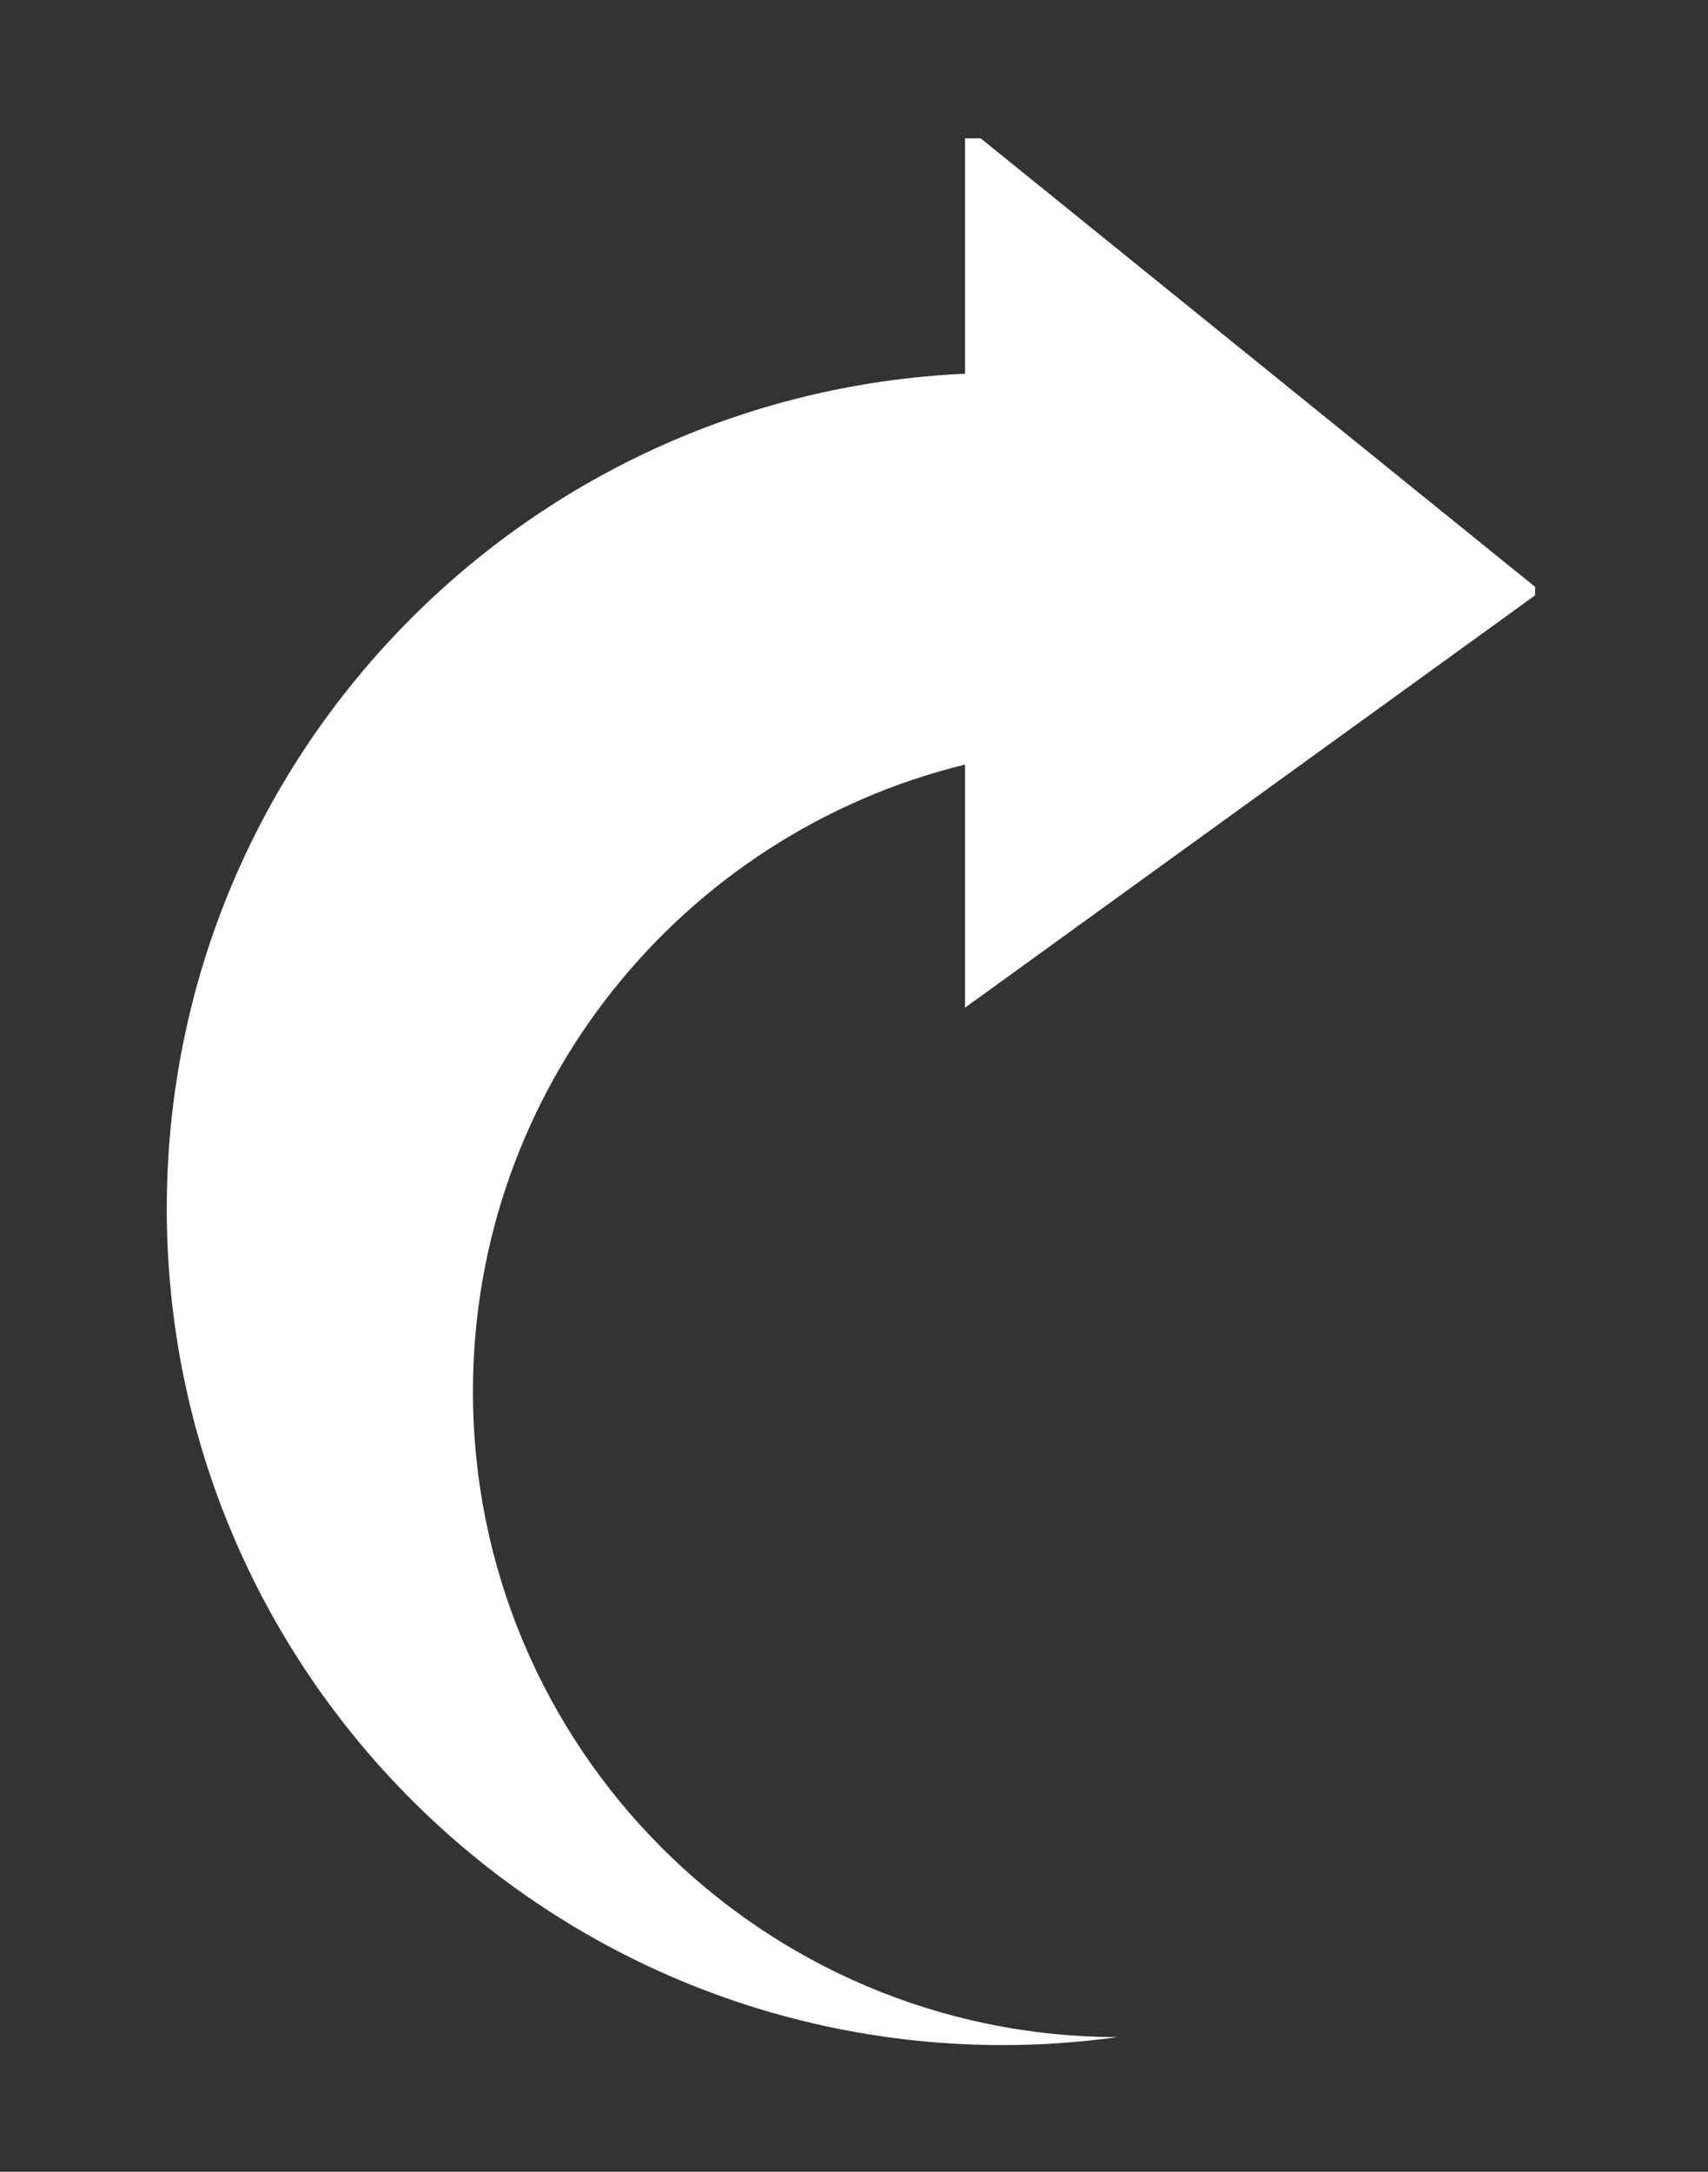 <?xml version="1.0" encoding="UTF-8" standalone="no"?><!DOCTYPE svg PUBLIC "-//W3C//DTD SVG 1.1//EN" "http://www.w3.org/Graphics/SVG/1.1/DTD/svg11.dtd"><svg width="100%" height="100%" viewBox="0 0 1595 2028" version="1.1" xmlns="http://www.w3.org/2000/svg" xmlns:xlink="http://www.w3.org/1999/xlink" xml:space="preserve" xmlns:serif="http://www.serif.com/" style="fill-rule:evenodd;clip-rule:evenodd;stroke-linejoin:round;stroke-miterlimit:2;"><rect x="0" y="0" width="1595" height="2028" fill="#333333" stroke="none"/><rect id="Artboard1" x="0" y="0" width="1594.42" height="2027.07" style="fill:none;"/><g><clipPath id="_clip1"><rect x="150.217" y="129.167" width="1283.33" height="1800"/></clipPath><g clip-path="url(#_clip1)"><path d="M901.204,117.364l-0,231.619c-414.801,18.771 -745.465,360.416 -745.465,779.731c0,431.315 349.783,780.989 781.294,780.989c36.176,0 71.744,-2.669 106.662,-7.443c-332.617,-0.499 -602.04,-270.204 -602.04,-602.8c-0,-283.442 195.812,-521.137 459.549,-585.482l-0,226.975l522.808,-378.146l0.651,-0.456l14.019,-10.178l-537.478,-434.809" style="fill:#fff;fill-rule:nonzero;"/></g></g></svg>